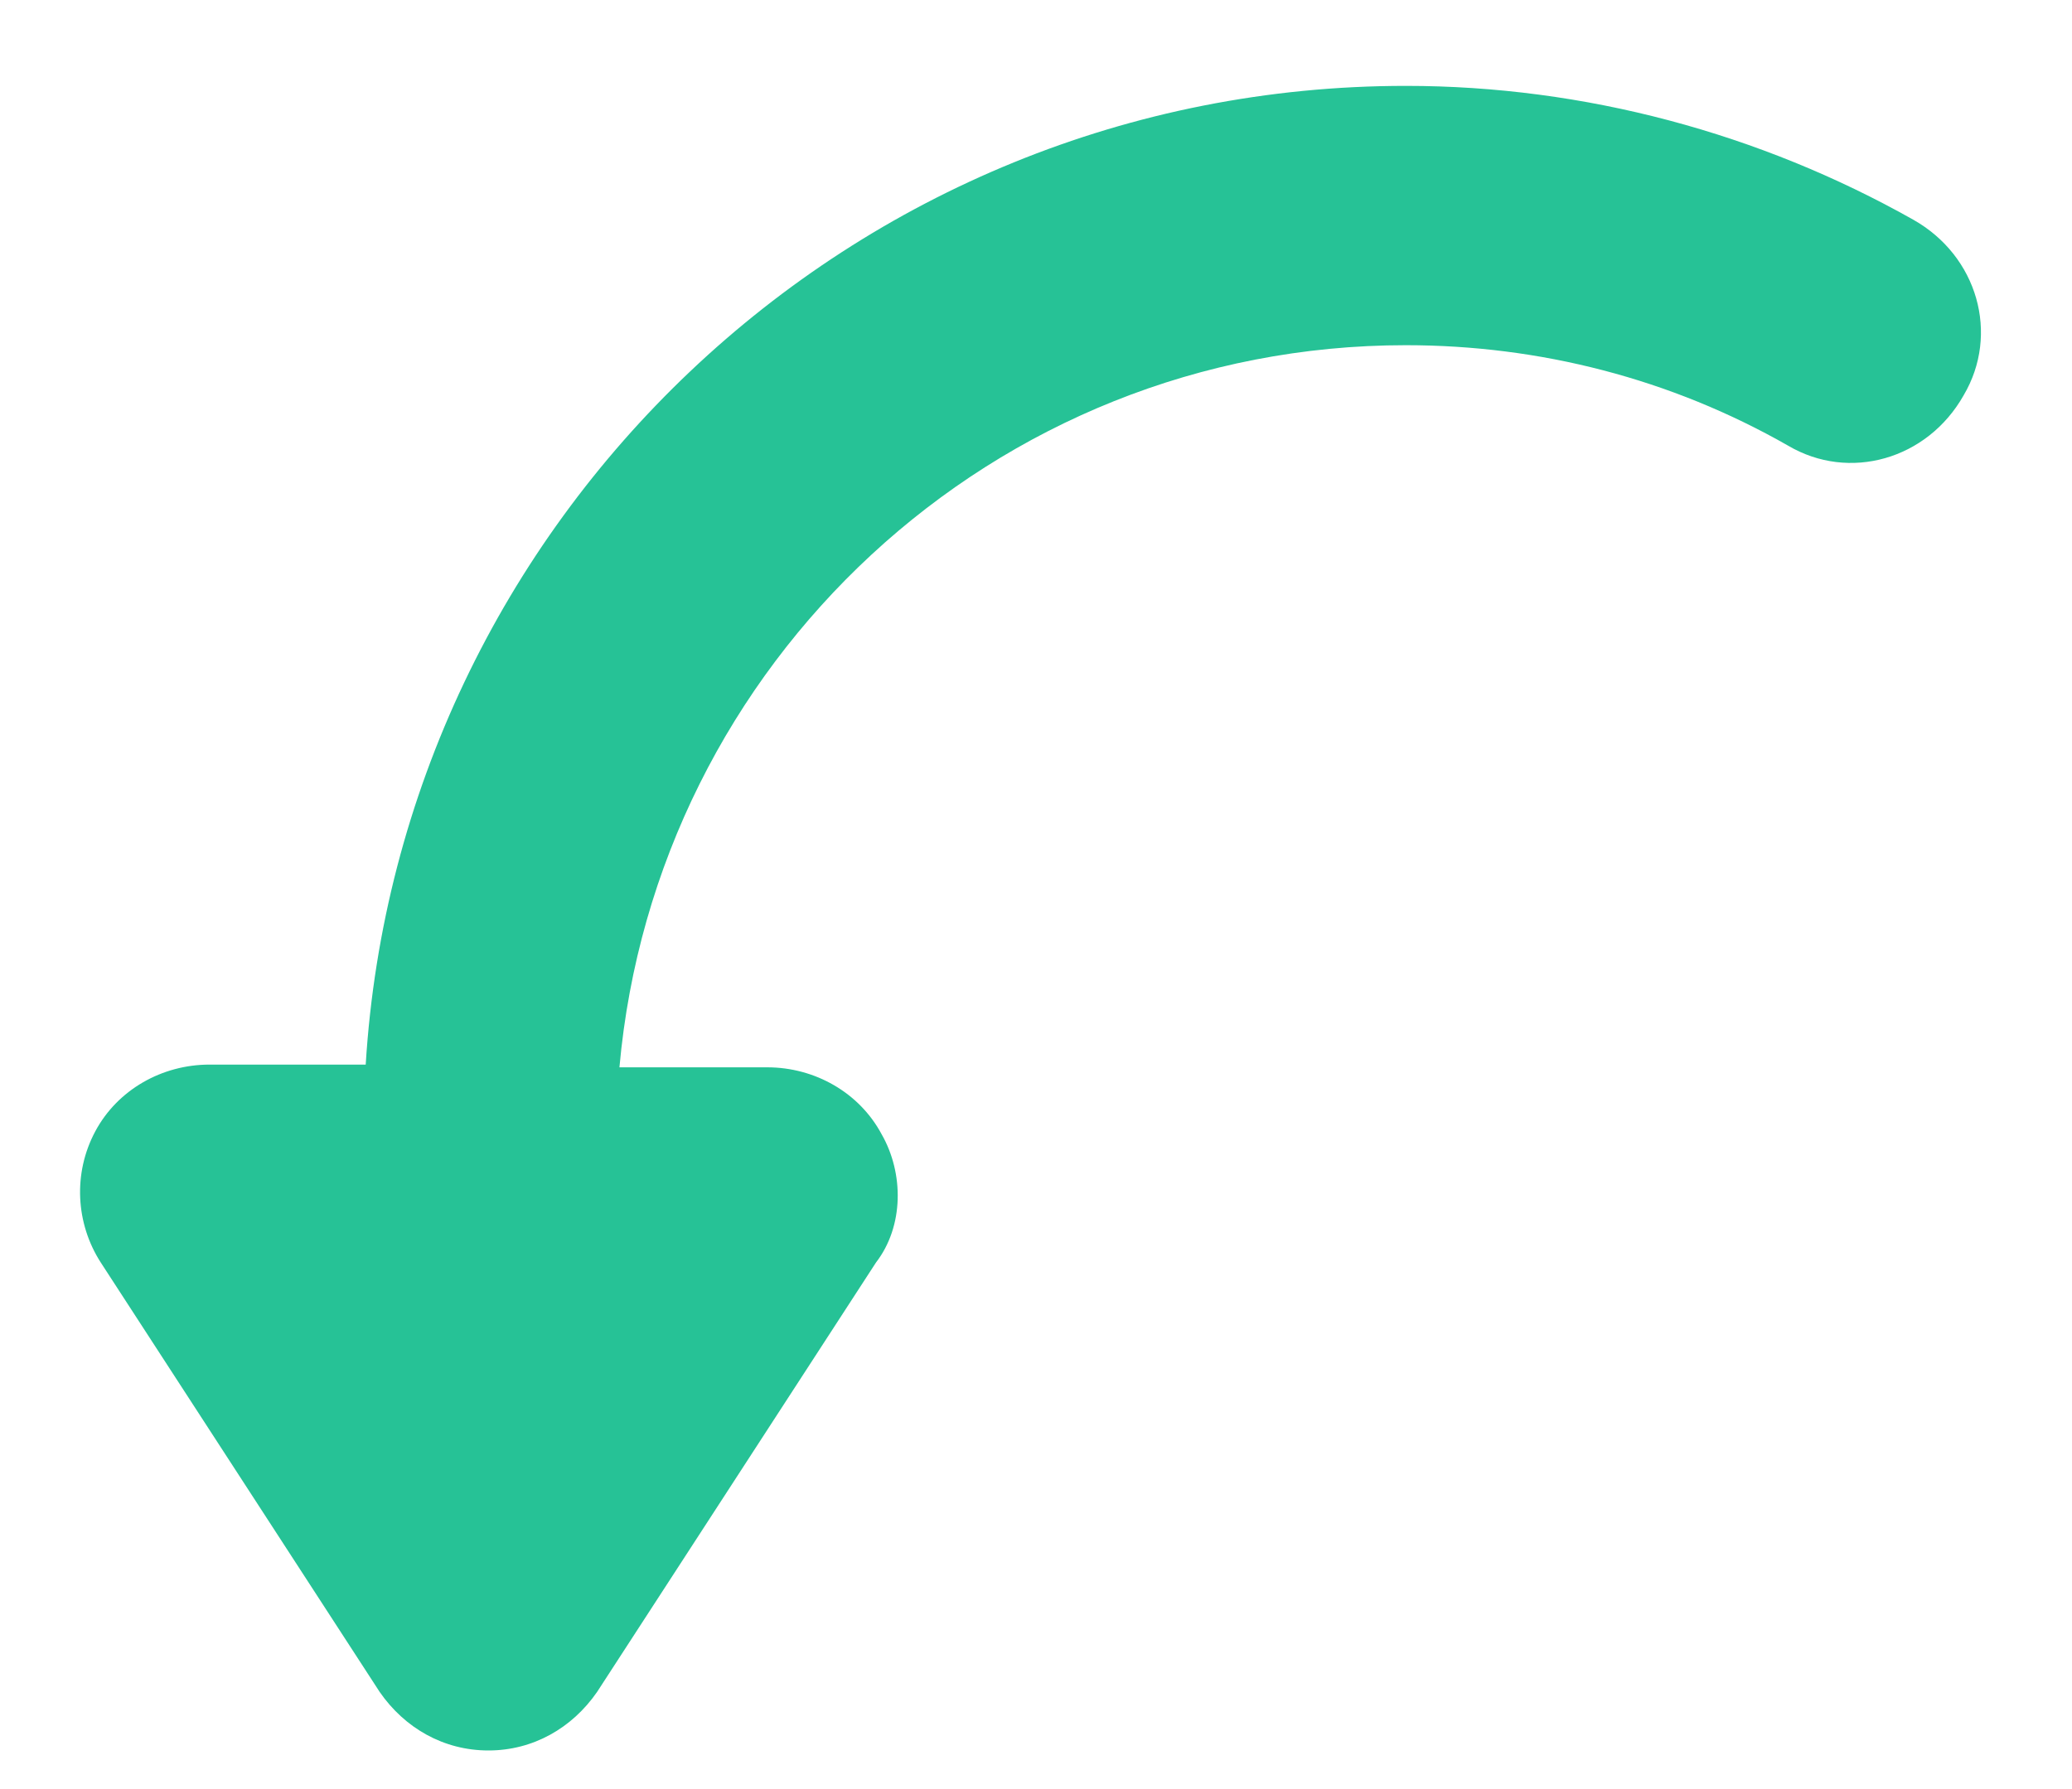 <svg width="22" height="19" viewBox="0 0 22 19" fill="none" xmlns="http://www.w3.org/2000/svg">
<path d="M9.361 12.046C9.124 11.602 8.65 11.335 8.147 11.335H6.577C6.962 7.042 10.545 3.666 14.927 3.666C16.349 3.666 17.74 4.022 18.984 4.732C19.635 5.117 20.464 4.88 20.849 4.199C21.234 3.548 20.997 2.719 20.316 2.334C18.688 1.416 16.822 0.912 14.927 0.912C9.035 0.912 4.238 5.532 3.883 11.306H2.225C1.721 11.306 1.248 11.572 1.011 12.016C0.774 12.46 0.803 12.993 1.07 13.408L4.031 17.968C4.297 18.353 4.712 18.59 5.186 18.59C5.659 18.59 6.074 18.353 6.34 17.968L9.301 13.408C9.598 13.023 9.598 12.46 9.361 12.046Z" fill="#26C296"/>
</svg>
